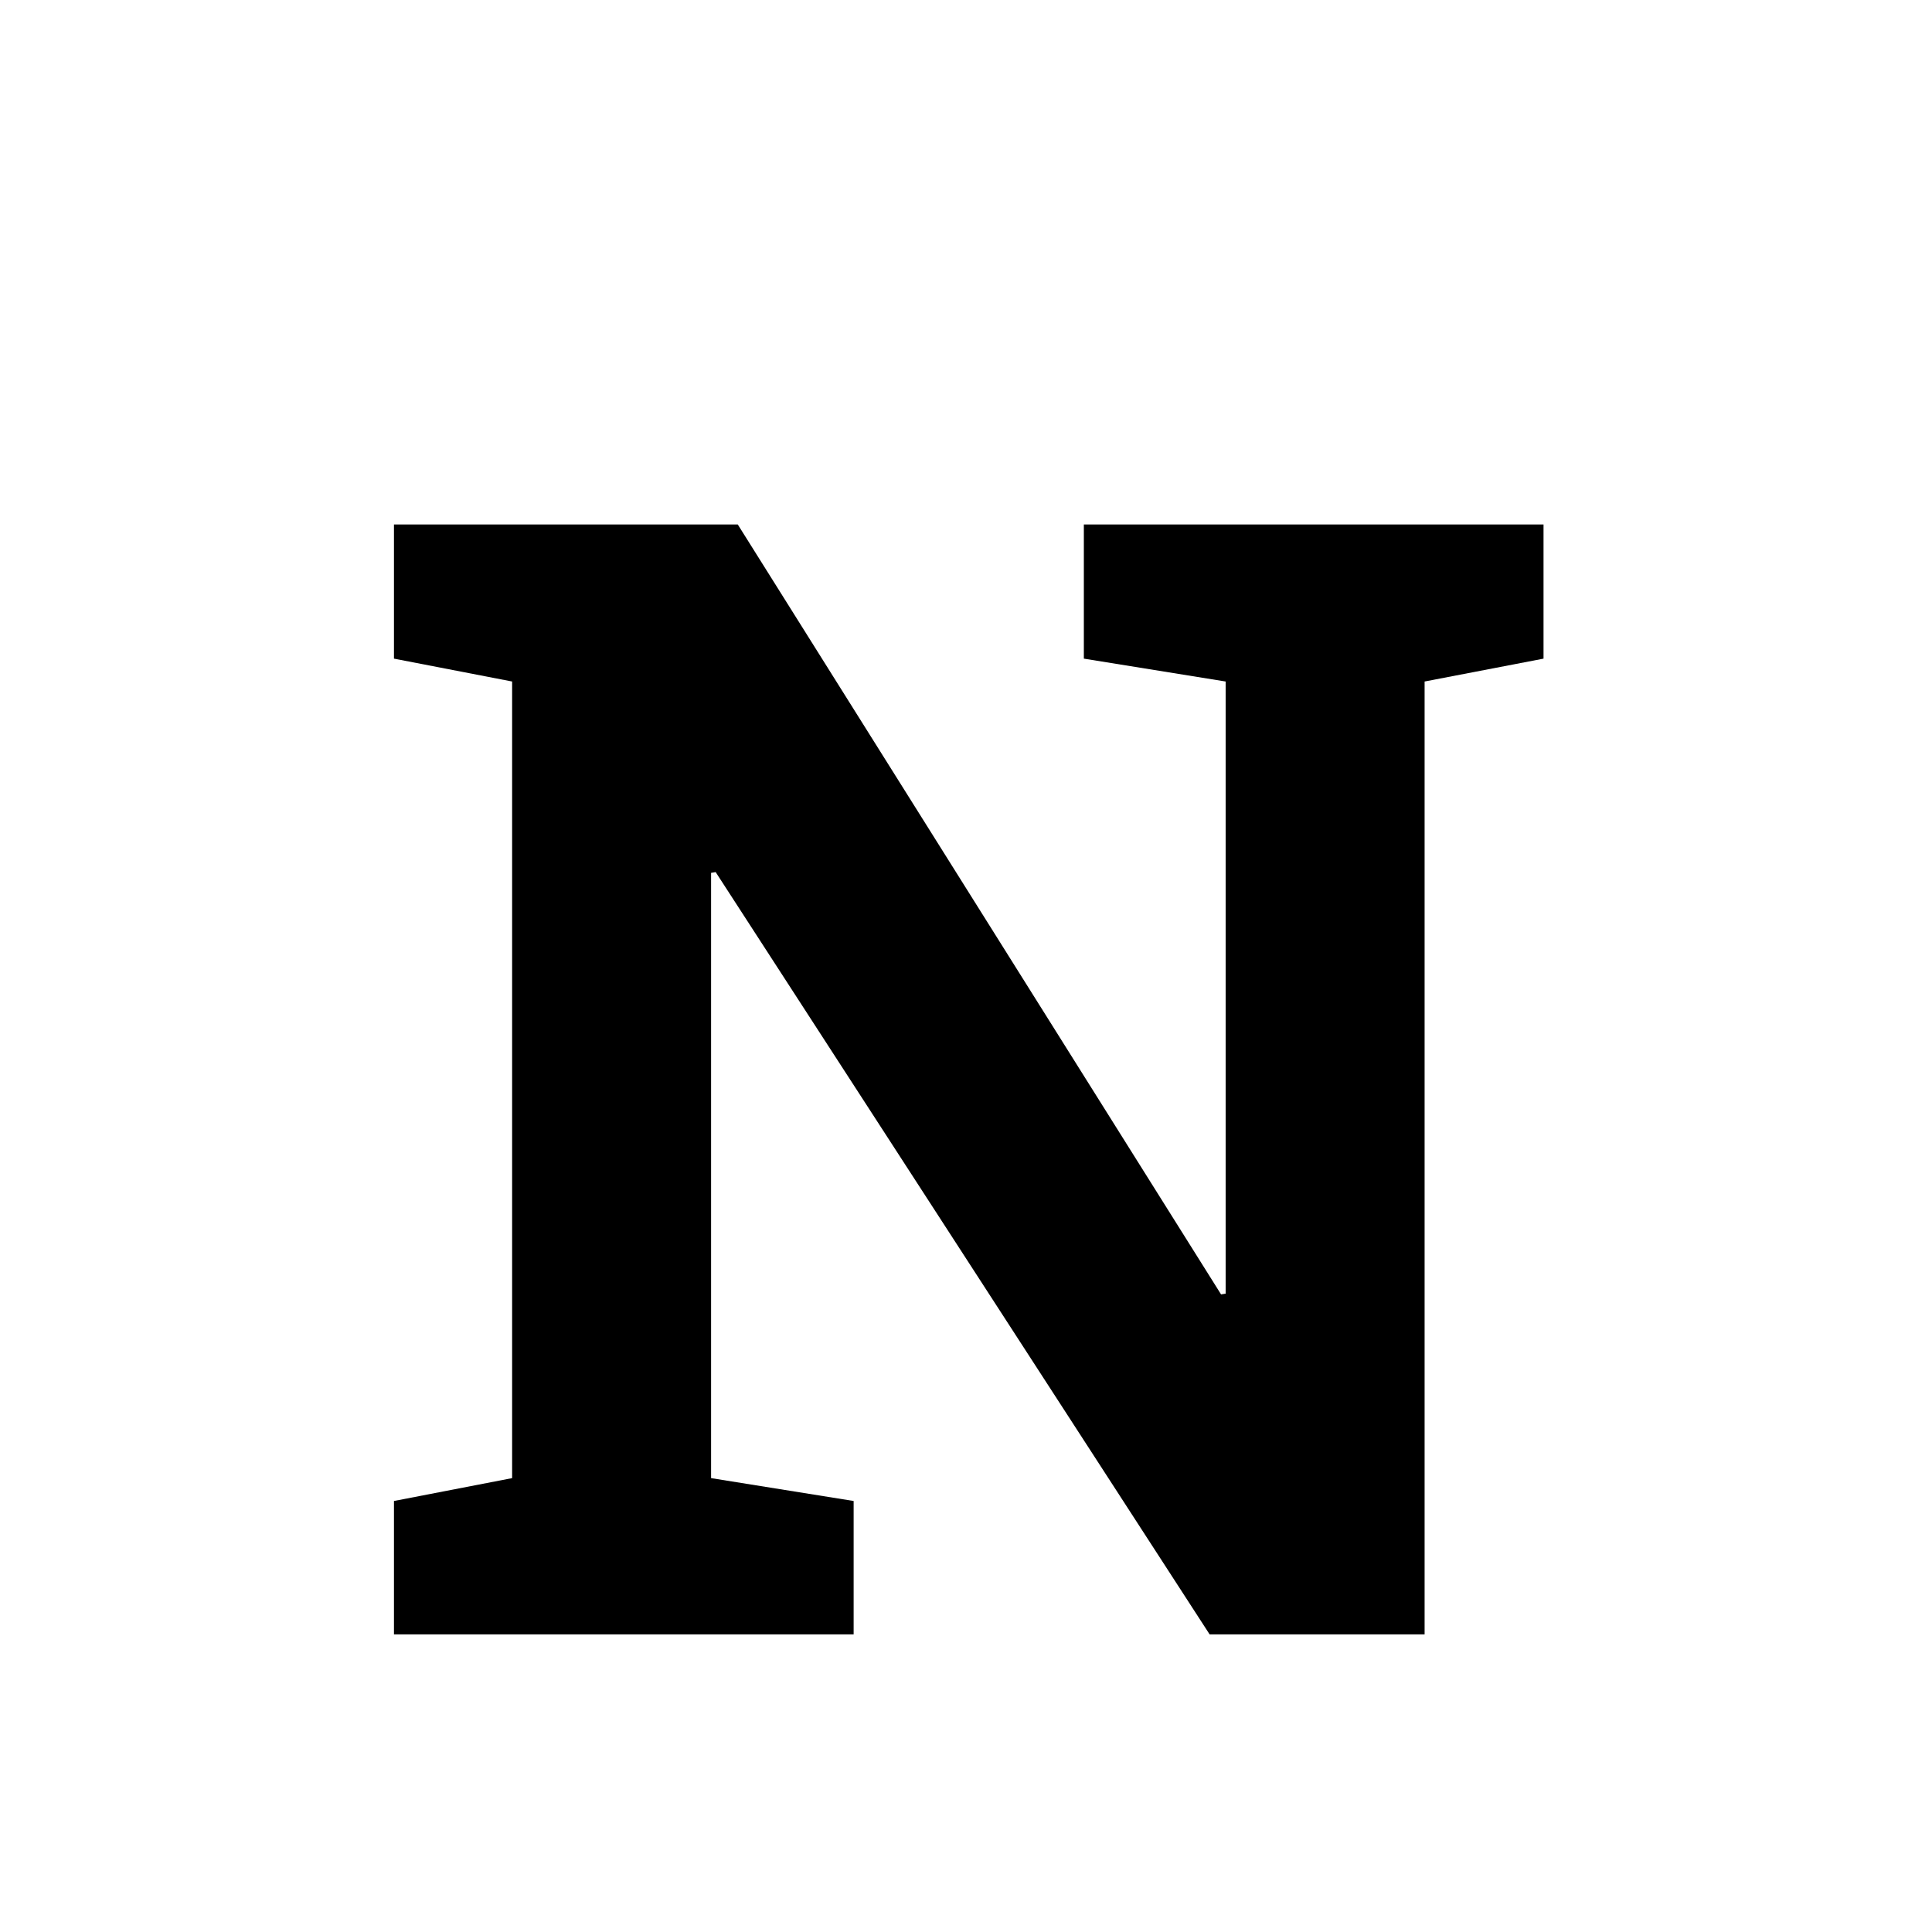 <svg xmlns="http://www.w3.org/2000/svg" fill="none" viewBox="0 0 396 396">
    <path d="M80.75 335V307.656L104.969 302.969V139.688L80.75 135V107.5H104.969H151.219L250.281 265.312L251.219 265.156V139.688L222.156 135V107.5H292H316.375V135L292 139.688V335H247.938L146.688 178.75L145.75 178.906V302.969L174.969 307.656V335H80.75Z" fill="white"/>
    <style>
        path { fill: #000; }
        @media (prefers-color-scheme: dark) {
            path { fill: #FFF; }
        }
    </style>
</svg>
